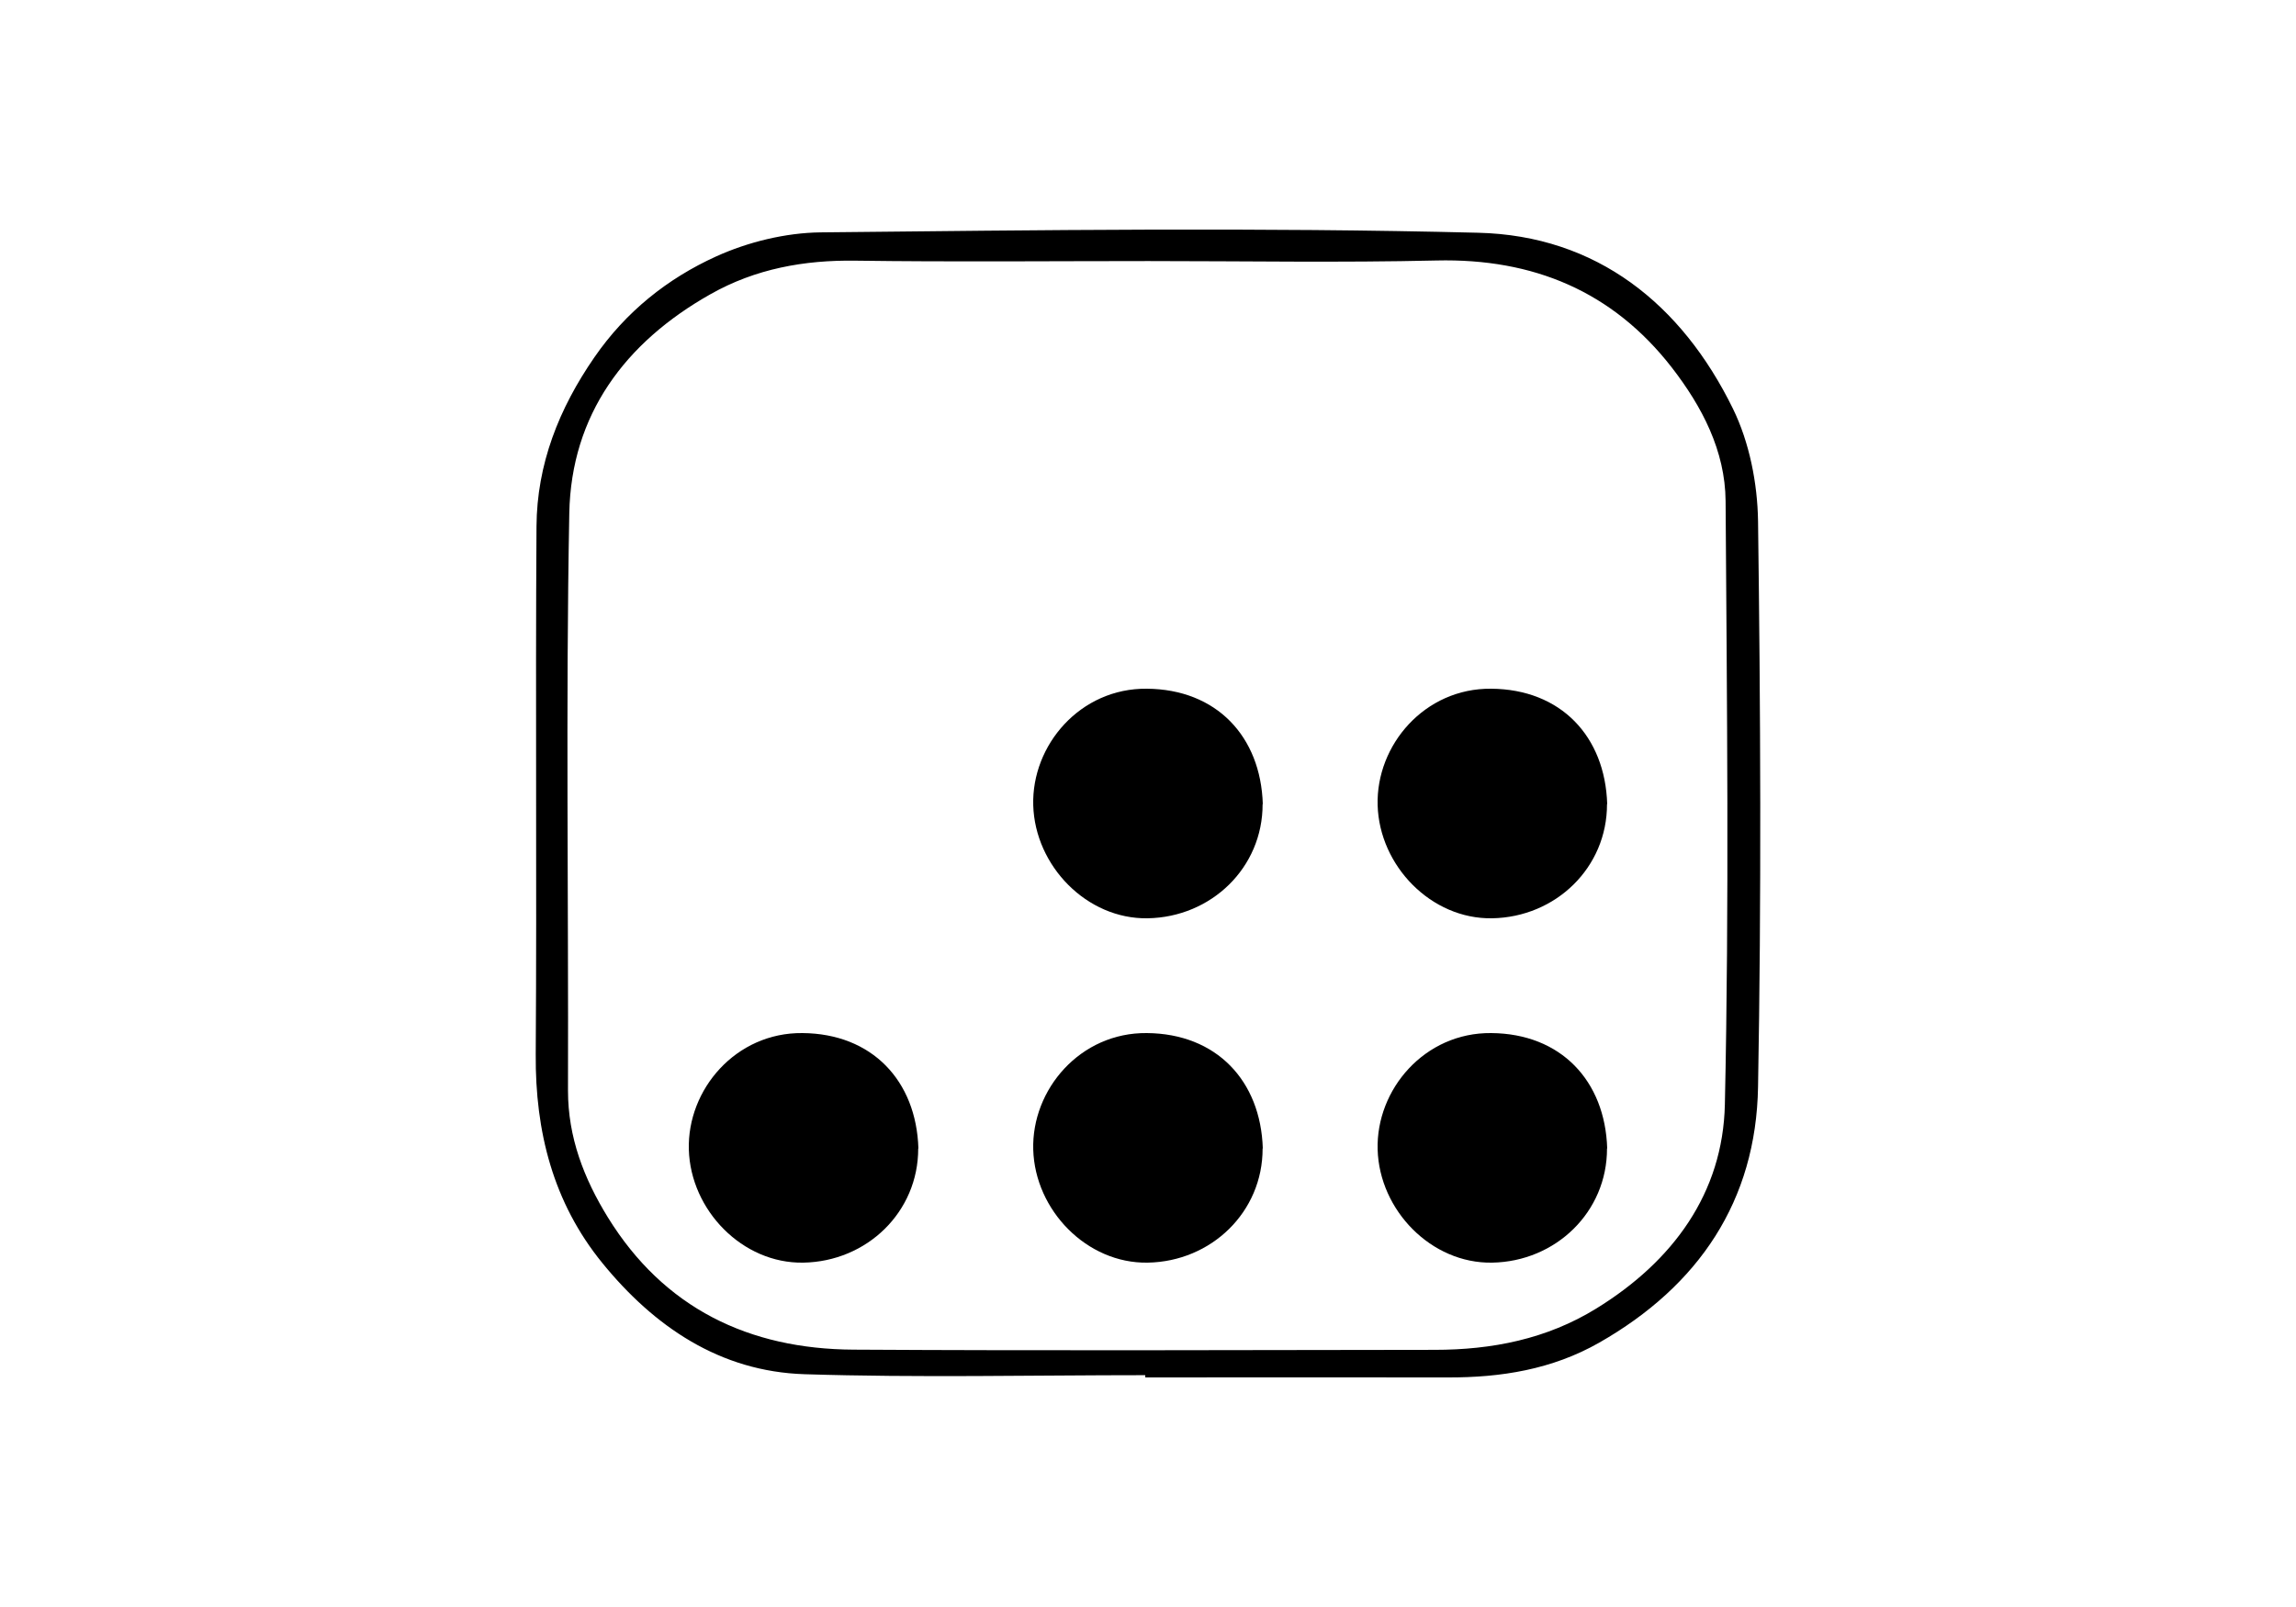 <svg width="60" height="42" viewBox="0 0 60 42" fill="none" xmlns="http://www.w3.org/2000/svg">
<path d="M29.924 35.941C26.958 35.941 23.993 36.01 21.027 35.916C18.81 35.847 17.09 34.667 15.74 33.009C14.454 31.43 13.985 29.574 14 27.556C14.03 22.956 13.99 18.357 14.02 13.757C14.03 12.138 14.603 10.682 15.535 9.335C16.353 8.15 17.439 7.282 18.71 6.704C19.547 6.324 20.529 6.083 21.451 6.073C27.173 6.014 32.904 5.939 38.625 6.083C41.73 6.157 43.948 7.953 45.284 10.677C45.717 11.561 45.927 12.632 45.942 13.619C46.007 18.544 46.031 23.474 45.942 28.405C45.892 31.381 44.397 33.606 41.79 35.092C40.559 35.793 39.224 36.005 37.833 36C35.197 35.995 32.565 36 29.929 36C29.929 35.985 29.929 35.965 29.929 35.951L29.924 35.941ZM30.013 6.823C27.462 6.823 24.91 6.848 22.363 6.813C21.013 6.793 19.742 7.025 18.57 7.687C16.328 8.95 14.927 10.845 14.877 13.411C14.783 18.44 14.858 23.469 14.843 28.503C14.843 29.727 15.261 30.803 15.884 31.815C17.349 34.189 19.567 35.26 22.308 35.274C27.367 35.304 32.431 35.284 37.489 35.279C38.989 35.279 40.42 34.998 41.715 34.199C43.719 32.965 45.025 31.183 45.075 28.864C45.189 23.613 45.129 18.352 45.094 13.096C45.084 11.778 44.476 10.623 43.689 9.606C42.144 7.617 40.071 6.749 37.539 6.808C35.032 6.867 32.52 6.823 30.013 6.823Z" fill="black"/>
<path d="M41.995 30.014C42 31.677 40.653 32.972 38.992 33C37.403 33.027 36.047 31.632 36.001 30.046C35.956 28.473 37.23 26.982 38.969 27C40.789 27.014 41.945 28.245 42 30.014H41.995Z" fill="black"/>
<path d="M32.995 30.014C33 31.677 31.653 32.972 29.991 33C28.403 33.027 27.047 31.632 27.001 30.046C26.956 28.473 28.23 26.982 29.969 27C31.789 27.014 32.945 28.245 33 30.014H32.995Z" fill="black"/>
<path d="M32.995 21.014C33 22.677 31.653 23.972 29.991 24C28.403 24.027 27.047 22.632 27.001 21.046C26.956 19.473 28.23 17.982 29.969 18C31.789 18.014 32.945 19.245 33 21.014H32.995Z" fill="black"/>
<path d="M41.995 21.014C42 22.677 40.653 23.972 38.992 24C37.403 24.027 36.047 22.632 36.001 21.046C35.956 19.473 37.23 17.982 38.969 18C40.789 18.014 41.945 19.245 42 21.014H41.995Z" fill="black"/>
<path d="M23.995 30.014C24 31.677 22.653 32.972 20.991 33C19.403 33.027 18.047 31.632 18.001 30.046C17.956 28.473 19.23 26.982 20.969 27C22.789 27.014 23.945 28.245 24 30.014H23.995Z" fill="black"/>
</svg>
